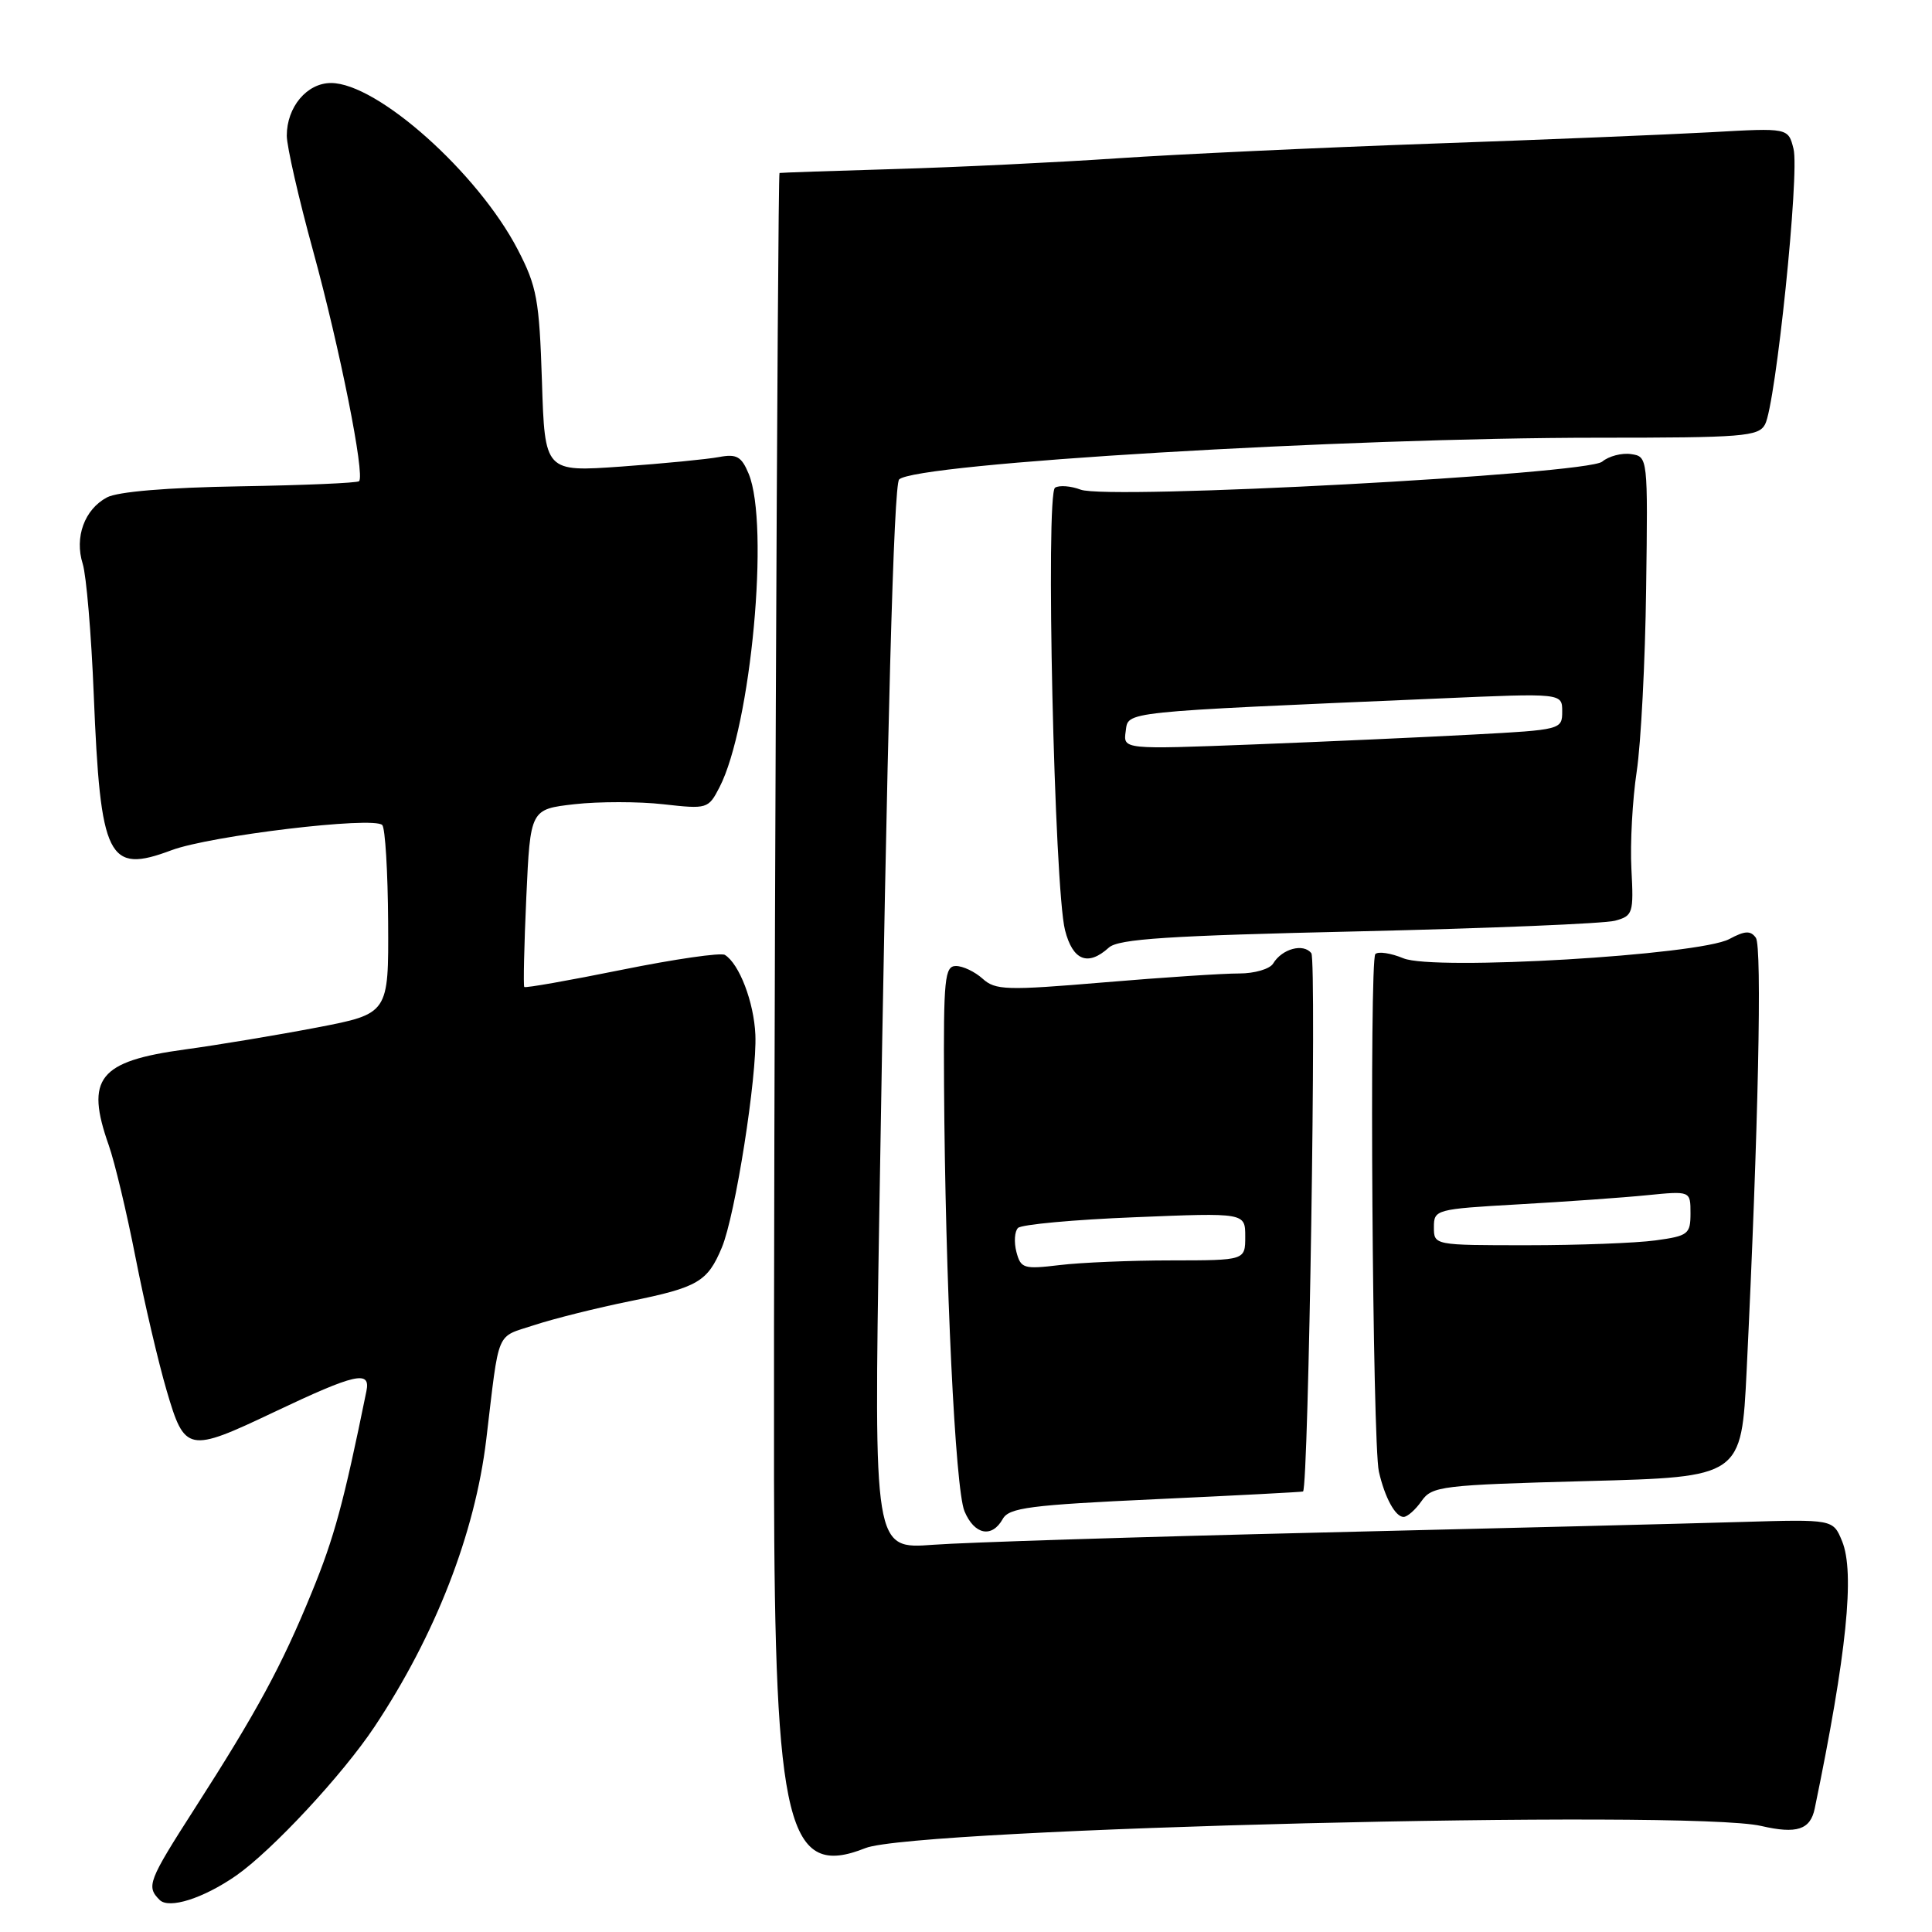 <?xml version="1.0" encoding="UTF-8" standalone="no"?>
<!DOCTYPE svg PUBLIC "-//W3C//DTD SVG 1.1//EN" "http://www.w3.org/Graphics/SVG/1.1/DTD/svg11.dtd" >
<svg xmlns="http://www.w3.org/2000/svg" xmlns:xlink="http://www.w3.org/1999/xlink" version="1.1" viewBox="0 0 256 256">
 <g >
 <path fill="currentColor"
d=" M 31.27 248.54 C 36.05 245.21 45.38 235.18 49.62 228.81 C 57.69 216.68 62.94 203.19 64.43 190.75 C 66.21 175.88 65.62 177.29 70.80 175.58 C 73.39 174.73 79.10 173.30 83.50 172.41 C 92.49 170.58 93.75 169.84 95.65 165.30 C 97.43 161.04 100.33 142.61 100.09 137.10 C 99.90 132.79 97.96 127.71 96.05 126.53 C 95.52 126.20 89.38 127.09 82.41 128.50 C 75.44 129.91 69.62 130.94 69.47 130.78 C 69.33 130.63 69.45 125.26 69.74 118.86 C 70.27 107.23 70.27 107.23 76.13 106.56 C 79.36 106.20 84.66 106.20 87.91 106.57 C 93.70 107.22 93.86 107.18 95.33 104.33 C 99.52 96.23 102.00 69.52 99.20 62.77 C 98.25 60.49 97.61 60.12 95.28 60.56 C 93.75 60.85 87.93 61.42 82.35 61.82 C 72.19 62.54 72.19 62.54 71.81 50.52 C 71.46 39.71 71.14 37.96 68.61 33.08 C 63.32 22.89 49.99 11.00 43.86 11.00 C 40.67 11.00 38.00 14.18 38.00 17.98 C 38.00 19.38 39.57 26.27 41.50 33.29 C 45.03 46.17 48.38 62.95 47.58 63.76 C 47.34 64.00 40.23 64.30 31.79 64.44 C 22.14 64.60 15.59 65.15 14.17 65.91 C 11.19 67.50 9.85 71.19 10.96 74.71 C 11.44 76.25 12.10 84.03 12.42 92.00 C 13.31 113.85 14.29 115.82 22.72 112.66 C 27.88 110.73 49.48 108.14 50.65 109.32 C 51.04 109.71 51.39 115.50 51.43 122.18 C 51.50 134.32 51.50 134.32 42.00 136.15 C 36.77 137.15 28.90 138.46 24.50 139.06 C 13.07 140.62 11.28 142.88 14.41 151.75 C 15.19 153.95 16.79 160.65 17.96 166.63 C 19.13 172.61 20.99 180.54 22.08 184.25 C 24.48 192.44 24.90 192.53 36.31 187.11 C 47.14 181.97 49.13 181.53 48.55 184.34 C 45.53 199.17 44.29 203.73 41.31 211.00 C 37.32 220.76 34.04 226.80 25.83 239.59 C 19.62 249.27 19.36 249.96 21.15 251.75 C 22.39 252.99 26.93 251.55 31.27 248.54 Z  M 114.68 244.88 C 121.27 242.26 223.81 239.73 233.37 241.95 C 238.08 243.04 239.88 242.45 240.46 239.64 C 244.70 219.14 245.80 208.35 244.08 204.20 C 242.89 201.31 242.89 201.31 230.69 201.67 C 223.99 201.87 198.93 202.50 175.00 203.07 C 151.07 203.64 127.97 204.37 123.65 204.69 C 115.79 205.28 115.79 205.28 116.51 160.89 C 117.56 95.95 118.42 64.25 119.14 63.53 C 121.27 61.40 178.23 58.00 211.72 58.00 C 230.99 58.00 233.02 57.84 233.88 56.23 C 235.30 53.58 238.47 22.92 237.65 19.72 C 236.95 16.94 236.95 16.94 226.72 17.52 C 221.10 17.83 204.35 18.52 189.50 19.04 C 174.65 19.57 155.97 20.44 148.00 20.98 C 140.03 21.52 126.75 22.16 118.50 22.40 C 110.25 22.64 103.40 22.88 103.29 22.92 C 103.03 23.02 102.49 152.70 102.56 196.00 C 102.64 242.09 104.35 248.99 114.68 244.88 Z  M 132.87 201.27 C 133.70 199.78 136.47 199.42 153.17 198.65 C 163.80 198.16 172.57 197.70 172.66 197.63 C 173.39 197.01 174.47 127.24 173.76 126.31 C 172.72 124.95 169.88 125.71 168.70 127.67 C 168.26 128.40 166.24 128.99 164.20 128.99 C 162.17 128.98 154.10 129.51 146.28 130.17 C 133.33 131.26 131.89 131.21 130.20 129.68 C 129.18 128.76 127.59 128.00 126.67 128.00 C 125.18 128.00 125.01 129.66 125.09 143.75 C 125.25 169.76 126.57 197.32 127.80 200.25 C 129.11 203.37 131.43 203.84 132.87 201.27 Z  M 188.36 198.90 C 189.75 196.92 190.96 196.77 210.29 196.25 C 230.75 195.71 230.75 195.71 231.44 181.60 C 232.99 149.66 233.50 125.44 232.66 124.26 C 231.96 123.28 231.21 123.32 229.14 124.43 C 225.14 126.57 189.98 128.65 185.96 126.98 C 184.30 126.29 182.62 126.04 182.24 126.42 C 181.43 127.24 181.86 191.31 182.71 195.00 C 183.49 198.43 184.89 201.00 185.98 201.00 C 186.48 201.00 187.55 200.06 188.36 198.90 Z  M 146.93 125.56 C 148.20 124.41 154.79 123.98 180.01 123.41 C 197.33 123.01 212.62 122.38 214.00 122.00 C 216.37 121.36 216.48 121.00 216.17 115.15 C 215.99 111.76 216.31 105.95 216.87 102.24 C 217.43 98.53 218.00 87.62 218.12 78.00 C 218.36 60.57 218.35 60.50 216.12 60.17 C 214.90 59.99 213.17 60.44 212.30 61.17 C 210.28 62.86 146.82 66.26 143.19 64.88 C 141.89 64.39 140.37 64.27 139.80 64.62 C 138.52 65.41 139.70 117.70 141.12 123.25 C 142.15 127.28 144.15 128.08 146.93 125.56 Z  M 134.68 165.89 C 134.34 164.59 134.44 163.16 134.89 162.71 C 135.35 162.25 142.31 161.61 150.36 161.29 C 165.00 160.69 165.00 160.69 165.00 163.85 C 165.00 167.00 165.00 167.00 155.25 167.01 C 149.89 167.01 143.20 167.29 140.40 167.63 C 135.64 168.20 135.26 168.08 134.68 165.89 Z  M 190.00 162.61 C 190.00 160.27 190.23 160.21 201.25 159.58 C 207.44 159.23 215.09 158.69 218.25 158.37 C 224.00 157.80 224.00 157.80 224.00 160.77 C 224.00 163.53 223.69 163.77 219.36 164.36 C 216.81 164.71 209.16 165.00 202.36 165.00 C 190.00 165.00 190.00 165.00 190.00 162.61 Z  M 149.16 96.91 C 149.54 94.23 148.03 94.39 190.75 92.55 C 207.00 91.84 207.00 91.84 207.00 94.27 C 207.00 96.67 206.85 96.71 195.25 97.33 C 188.79 97.68 175.70 98.27 166.16 98.64 C 148.82 99.31 148.82 99.31 149.16 96.91 Z "/>
</g>
</svg>